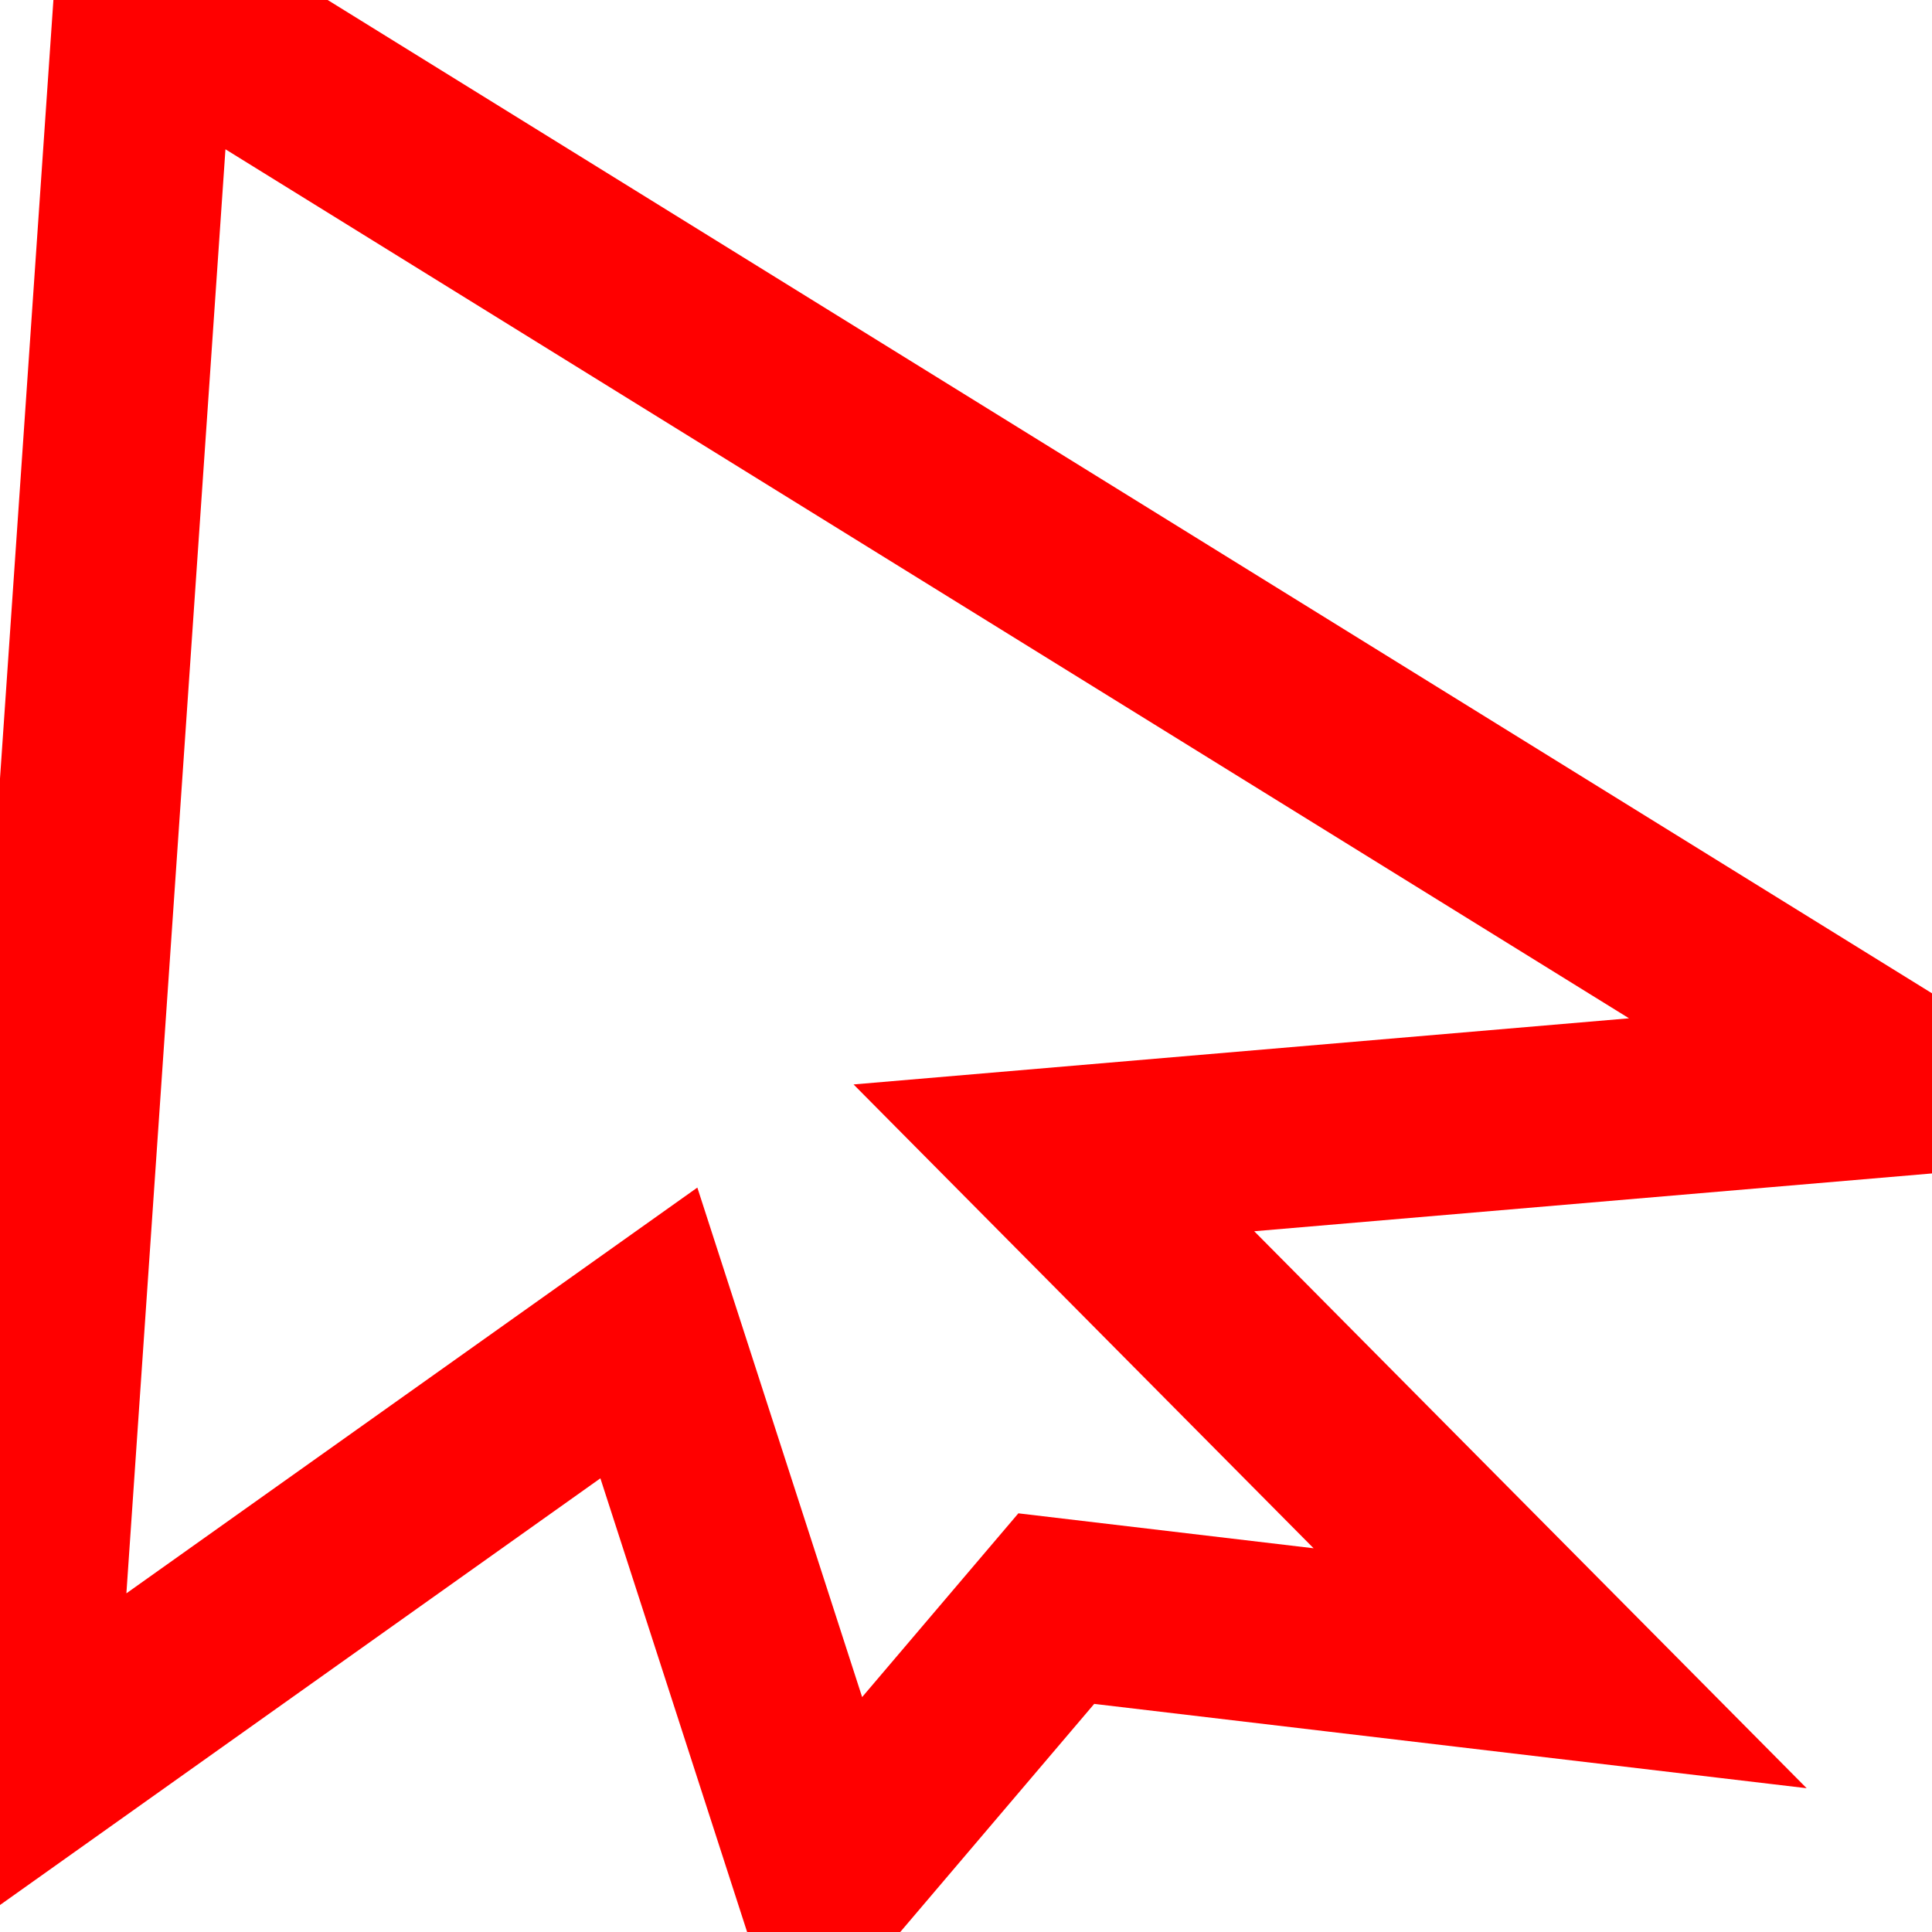 <?xml version="1.0" encoding="UTF-8" standalone="no"?>
<!-- Created with Inkscape (http://www.inkscape.org/) -->

<svg
   xmlns:dc="http://purl.org/dc/elements/1.1/"
   xmlns:cc="http://creativecommons.org/ns#"
   xmlns:rdf="http://www.w3.org/1999/02/22-rdf-syntax-ns#"
   xmlns:svg="http://www.w3.org/2000/svg"
   xmlns="http://www.w3.org/2000/svg"
   xmlns:sodipodi="http://sodipodi.sourceforge.net/DTD/sodipodi-0.dtd"
   xmlns:inkscape="http://www.inkscape.org/namespaces/inkscape"
   width="32"
   height="32"
   viewBox="0 0 8.467 8.467"
   version="1.1"
   id="svg8"
   inkscape:version="0.92.4 (5da689c313, 2019-01-14)"
   sodipodi:docname="cursor_pointer.svg">
  <defs
     id="defs2">
    <filter
       inkscape:collect="always"
       style="color-interpolation-filters:sRGB"
       id="filter4700"
       x="-0.012"
       width="1.024"
       y="-0.012"
       height="1.024">
      <feGaussianBlur
         inkscape:collect="always"
         stdDeviation="0.04"
         id="feGaussianBlur4702" />
    </filter>
  </defs>
  <sodipodi:namedview
     id="base"
     pagecolor="#ffffff"
     bordercolor="#666666"
     borderopacity="1.0"
     inkscape:pageopacity="0.0"
     inkscape:pageshadow="2"
     inkscape:zoom="8.5741877"
     inkscape:cx="-17.290499"
     inkscape:cy="43.049565"
     inkscape:document-units="px"
     inkscape:current-layer="layer1"
     showgrid="false"
     units="px"
     inkscape:snap-bbox="true"
     inkscape:bbox-paths="true"
     inkscape:snap-nodes="false"
     inkscape:snap-page="true"
     inkscape:bbox-nodes="true"
     inkscape:snap-bbox-edge-midpoints="true"
     inkscape:window-width="1920"
     inkscape:window-height="1001"
     inkscape:window-x="-9"
     inkscape:window-y="-9"
     inkscape:window-maximized="1">
    <sodipodi:guide
       position="0,0"
       orientation="0,32"
       id="guide4540"
       inkscape:locked="false" />
    <sodipodi:guide
       position="8.467,0"
       orientation="-32,0"
       id="guide4542"
       inkscape:locked="false" />
    <sodipodi:guide
       position="8.467,8.467"
       orientation="0,-32"
       id="guide4544"
       inkscape:locked="false" />
    <sodipodi:guide
       position="0,8.467"
       orientation="32,0"
       id="guide4546"
       inkscape:locked="false" />
  </sodipodi:namedview>
  <g
     inkscape:label="Taso 1"
     inkscape:groupmode="layer"
     id="layer1"
     transform="translate(0,-288.533)">
    <path
       style="opacity:1;fill:#ffffff;fill-opacity:0.885;stroke:#ff0000;stroke-width:0.762;stroke-linecap:butt;stroke-linejoin:miter;stroke-miterlimit:4;stroke-dasharray:none;stroke-opacity:1;filter:url(#filter4700)"
       d="m 0.151,296.304 0.513,-7.543 7.388,4.614 -3.58,0.308 2.121,2.157 -2.111,-0.252 -0.966,1.146 -0.741,-2.311 z"
       id="path4538"
       inkscape:connector-curvature="0"
       sodipodi:nodetypes="ccccccccc"
       transform="matrix(1.046,0,0,1.037,-0.059,-10.942)" />
  </g>
</svg>
